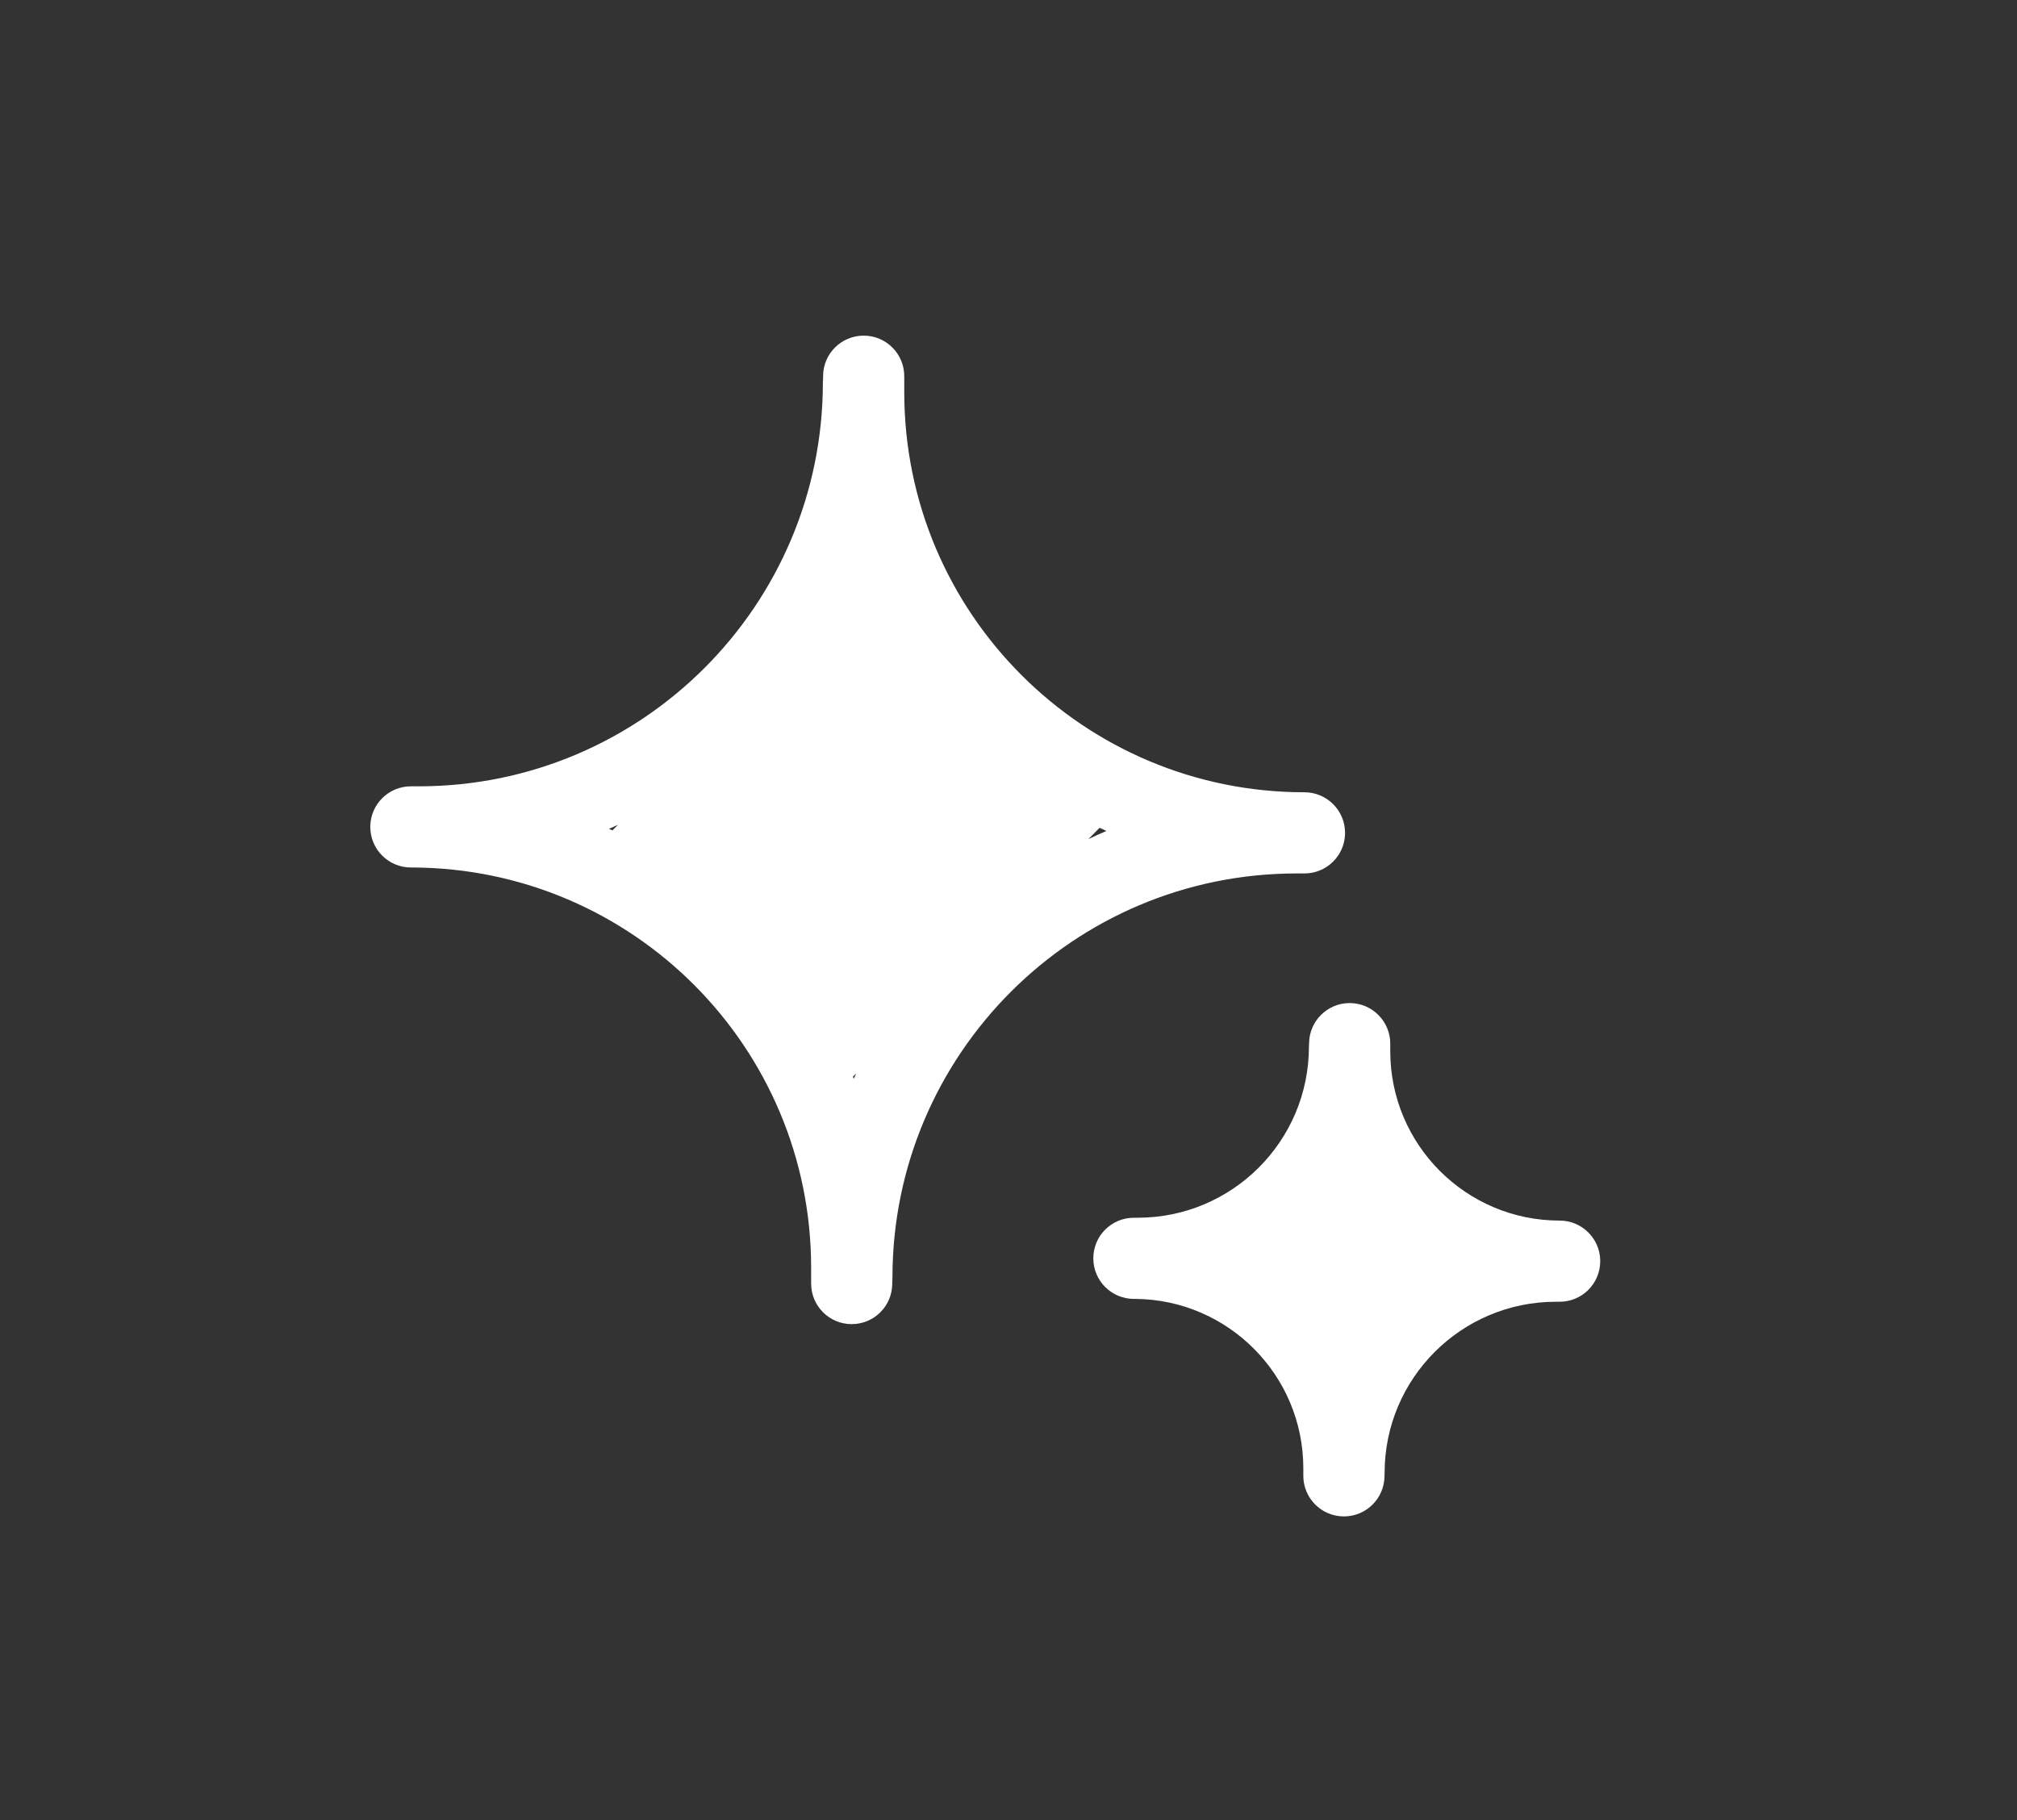<svg width="41" height="37" viewBox="0 0 41 37" fill="none" xmlns="http://www.w3.org/2000/svg">
<rect x="0" y="0" width="41" height="37" fill="#333333" stroke="none"/>
<path fill-rule="evenodd" clip-rule="evenodd" d="M27.341 16.952L27.341 16.931L27.341 16.928C27.34 16.474 26.971 16.106 26.516 16.106C22.023 16.106 18.381 12.464 18.381 7.971V7.648C18.381 7.192 18.012 6.823 17.556 6.823C17.101 6.823 16.731 7.192 16.731 7.648V7.691C16.729 7.717 16.727 7.743 16.727 7.769C16.727 12.307 13.049 15.985 8.512 15.985H8.396L8.352 15.985C7.9 15.985 7.533 16.348 7.527 16.799L7.527 16.81C7.527 17.266 7.897 17.635 8.352 17.635H8.392C12.866 17.656 16.488 21.29 16.488 25.77V26.093C16.488 26.549 16.857 26.918 17.312 26.918C17.768 26.918 18.137 26.549 18.137 26.093V26.05C18.14 26.025 18.141 25.999 18.141 25.972C18.141 21.435 21.82 17.756 26.357 17.756H26.516C26.965 17.756 27.33 17.398 27.341 16.952ZM12.561 16.768C12.5 16.796 12.439 16.823 12.378 16.849C12.402 16.86 12.425 16.87 12.449 16.881L12.561 16.768ZM22.352 16.828C22.398 16.85 22.445 16.871 22.491 16.892C22.368 16.945 22.245 17 22.124 17.058L22.352 16.828ZM17.405 21.82L17.337 21.888C17.343 21.902 17.349 21.916 17.355 21.929C17.371 21.892 17.388 21.856 17.405 21.82Z" fill="white"/>
<path d="M32.528 25.638C32.528 26.094 32.159 26.463 31.703 26.463L31.627 26.463C29.704 26.463 28.145 28.021 28.145 29.944C28.145 29.967 28.145 29.99 28.143 30.013C28.137 30.463 27.77 30.827 27.318 30.827C26.862 30.827 26.493 30.457 26.493 30.002V29.849C26.493 27.958 24.968 26.422 23.081 26.405H23.049C22.593 26.405 22.224 26.036 22.224 25.58L22.224 25.576C22.226 25.122 22.595 24.755 23.049 24.755L23.088 24.755H23.126C25.048 24.755 26.607 23.197 26.607 21.274C26.607 21.251 26.608 21.228 26.61 21.205C26.616 20.755 26.983 20.391 27.435 20.391C27.89 20.391 28.26 20.761 28.26 21.216V21.369C28.26 23.271 29.802 24.813 31.703 24.813C32.152 24.813 32.517 25.171 32.528 25.617L32.528 25.638Z" fill="white"/>
</svg>
